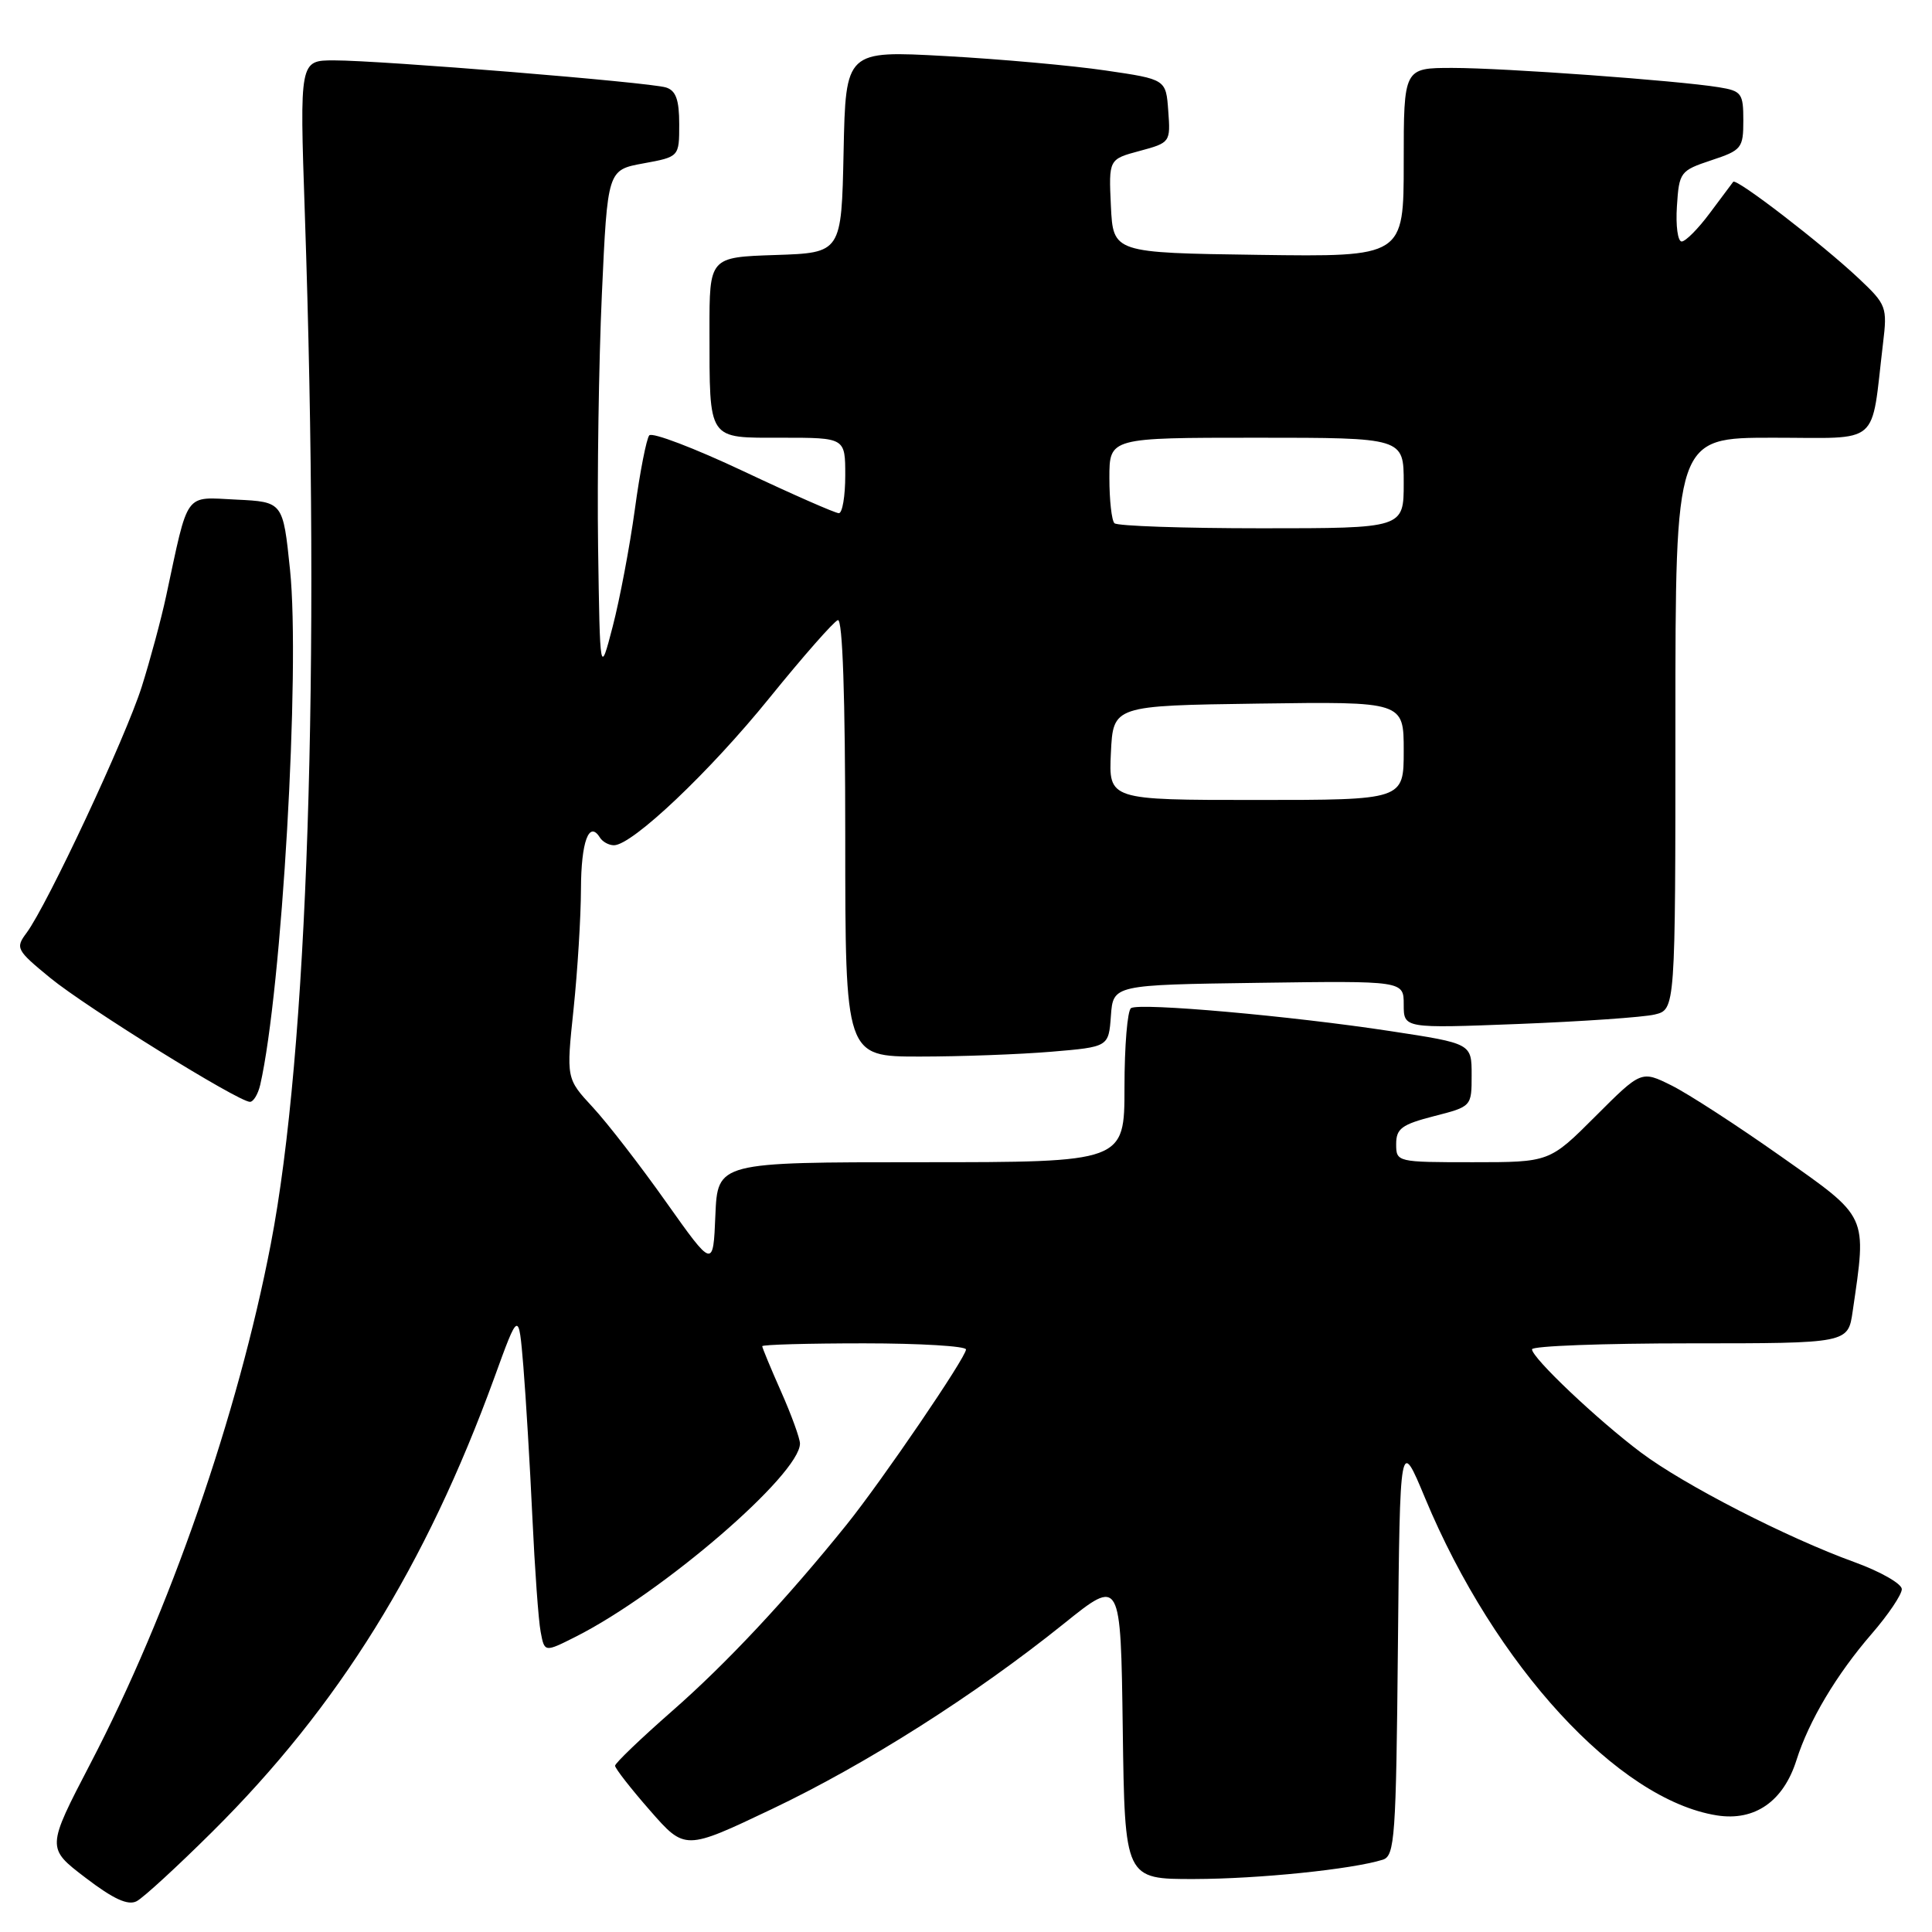 <?xml version="1.0" encoding="UTF-8" standalone="no"?>
<!DOCTYPE svg PUBLIC "-//W3C//DTD SVG 1.1//EN" "http://www.w3.org/Graphics/SVG/1.1/DTD/svg11.dtd" >
<svg xmlns="http://www.w3.org/2000/svg" xmlns:xlink="http://www.w3.org/1999/xlink" version="1.1" viewBox="0 0 256 256">
 <g >
 <path fill="currentColor"
d=" M 28.15 242.70 C 44.86 226.11 56.42 207.48 65.49 182.58 C 68.73 173.65 68.73 173.65 69.35 181.08 C 69.68 185.16 70.22 194.12 70.54 201.00 C 70.86 207.88 71.35 214.73 71.64 216.23 C 72.15 218.96 72.15 218.96 76.33 216.85 C 87.79 211.05 105.98 195.37 106.00 191.28 C 106.00 190.61 104.88 187.51 103.50 184.40 C 102.12 181.29 101.00 178.58 101.00 178.38 C 101.00 178.17 107.08 178.00 114.50 178.00 C 121.92 178.00 128.00 178.37 128.00 178.81 C 128.00 179.86 116.89 196.16 112.20 202.00 C 104.26 211.86 96.24 220.44 89.05 226.73 C 84.90 230.37 81.50 233.63 81.50 233.97 C 81.50 234.32 83.58 236.99 86.13 239.90 C 90.76 245.19 90.76 245.19 102.26 239.72 C 114.75 233.78 129.19 224.61 141.00 215.12 C 148.50 209.09 148.50 209.09 148.77 229.04 C 149.04 249.00 149.04 249.00 158.27 248.98 C 166.80 248.96 179.12 247.70 183.23 246.42 C 184.82 245.92 184.99 243.45 185.23 218.19 C 185.50 190.50 185.50 190.50 188.83 198.50 C 198.07 220.71 214.41 238.48 227.50 240.55 C 232.51 241.34 236.31 238.70 238.04 233.23 C 239.69 228.01 243.35 221.87 248.02 216.48 C 250.21 213.95 252.00 211.29 252.00 210.57 C 252.00 209.86 249.19 208.25 245.75 207.00 C 236.77 203.75 223.17 196.77 217.44 192.47 C 211.68 188.15 203.00 179.93 203.00 178.79 C 203.00 178.35 212.42 178.00 223.94 178.00 C 244.88 178.00 244.88 178.00 245.49 173.75 C 247.37 160.86 247.63 161.44 236.00 153.24 C 230.22 149.16 223.70 144.93 221.49 143.83 C 217.48 141.84 217.48 141.84 211.40 147.92 C 205.32 154.00 205.32 154.00 195.16 154.00 C 185.09 154.00 185.00 153.98 185.00 151.59 C 185.00 149.54 185.74 149.00 190.00 147.90 C 195.00 146.62 195.00 146.62 195.00 142.45 C 195.00 138.27 195.00 138.27 184.25 136.63 C 171.09 134.62 151.06 132.84 149.87 133.58 C 149.39 133.87 149.00 138.59 149.00 144.06 C 149.00 154.00 149.00 154.00 122.04 154.00 C 95.09 154.00 95.09 154.00 94.79 161.04 C 94.50 168.07 94.50 168.07 88.27 159.29 C 84.85 154.45 80.47 148.79 78.54 146.71 C 75.03 142.92 75.03 142.92 76.00 133.71 C 76.53 128.64 76.97 121.49 76.98 117.81 C 77.00 111.53 78.05 108.66 79.49 110.98 C 79.84 111.54 80.67 112.00 81.35 112.00 C 83.77 112.00 94.05 102.26 101.98 92.45 C 106.41 86.98 110.48 82.35 111.02 82.17 C 111.65 81.95 112.00 92.34 112.00 110.92 C 112.00 140.00 112.00 140.00 121.85 140.00 C 127.27 140.00 135.12 139.71 139.30 139.36 C 146.90 138.72 146.90 138.72 147.20 134.61 C 147.50 130.50 147.50 130.50 166.75 130.23 C 186.00 129.96 186.00 129.96 186.00 133.11 C 186.00 136.27 186.00 136.27 201.25 135.68 C 209.64 135.35 217.74 134.79 219.25 134.43 C 222.00 133.77 222.00 133.77 222.00 95.88 C 222.00 58.00 222.00 58.00 234.91 58.00 C 249.41 58.00 247.86 59.32 249.51 45.50 C 250.09 40.69 249.97 40.36 246.31 36.91 C 241.40 32.29 230.07 23.57 229.66 24.09 C 229.49 24.32 228.09 26.19 226.55 28.25 C 225.02 30.31 223.34 32.00 222.83 32.00 C 222.31 32.00 222.03 29.90 222.20 27.33 C 222.49 22.80 222.64 22.61 226.75 21.24 C 230.78 19.91 231.00 19.63 231.00 15.96 C 231.00 12.37 230.77 12.05 227.75 11.56 C 222.27 10.67 199.27 9.00 192.45 9.00 C 186.00 9.00 186.00 9.00 186.00 21.52 C 186.00 34.04 186.00 34.04 166.75 33.77 C 147.50 33.50 147.50 33.50 147.20 27.30 C 146.91 21.10 146.91 21.10 151.01 20.00 C 155.06 18.91 155.11 18.84 154.80 14.70 C 154.50 10.51 154.50 10.51 146.50 9.34 C 142.10 8.69 132.55 7.83 125.28 7.43 C 112.06 6.70 112.06 6.70 111.78 20.10 C 111.50 33.50 111.50 33.50 102.75 33.79 C 94.00 34.08 94.00 34.08 94.01 43.79 C 94.03 58.55 93.67 58.00 103.62 58.00 C 112.00 58.00 112.00 58.00 112.00 63.00 C 112.00 65.75 111.62 68.00 111.15 68.00 C 110.68 68.00 104.99 65.50 98.51 62.44 C 92.02 59.38 86.41 57.24 86.03 57.69 C 85.66 58.14 84.79 62.55 84.12 67.50 C 83.44 72.45 82.12 79.42 81.19 83.00 C 79.50 89.50 79.50 89.50 79.25 72.50 C 79.12 63.15 79.34 48.08 79.75 39.01 C 80.50 22.52 80.50 22.52 85.25 21.65 C 90.00 20.78 90.00 20.78 90.00 16.46 C 90.00 13.22 89.56 12.00 88.25 11.59 C 86.06 10.90 50.47 8.00 44.27 8.00 C 39.70 8.00 39.70 8.00 40.39 28.25 C 42.45 88.93 40.79 139.38 35.88 164.85 C 31.52 187.48 22.46 213.58 11.98 233.68 C 6.16 244.87 6.16 244.87 11.33 248.81 C 15.03 251.64 16.96 252.52 18.11 251.92 C 18.99 251.46 23.51 247.31 28.15 242.70 Z  M 34.48 143.75 C 37.35 131.20 39.80 88.76 38.43 75.50 C 37.50 66.50 37.50 66.50 31.30 66.20 C 24.34 65.87 25.03 64.92 22.01 79.00 C 21.36 82.03 19.91 87.42 18.78 91.00 C 16.64 97.75 6.26 119.92 3.52 123.61 C 2.02 125.62 2.16 125.89 6.66 129.58 C 11.45 133.50 31.59 146.00 33.12 146.00 C 33.58 146.00 34.19 144.99 34.48 143.75 Z  M 147.20 99.75 C 147.50 93.50 147.50 93.50 166.75 93.23 C 186.00 92.96 186.00 92.96 186.00 99.48 C 186.00 106.00 186.00 106.00 166.45 106.00 C 146.90 106.00 146.90 106.00 147.20 99.75 Z  M 147.67 69.33 C 147.30 68.97 147.00 66.27 147.00 63.33 C 147.00 58.00 147.00 58.00 166.50 58.00 C 186.00 58.00 186.00 58.00 186.00 64.00 C 186.00 70.00 186.00 70.00 167.17 70.00 C 156.81 70.00 148.03 69.70 147.67 69.33 Z "/>
</g>
</svg>